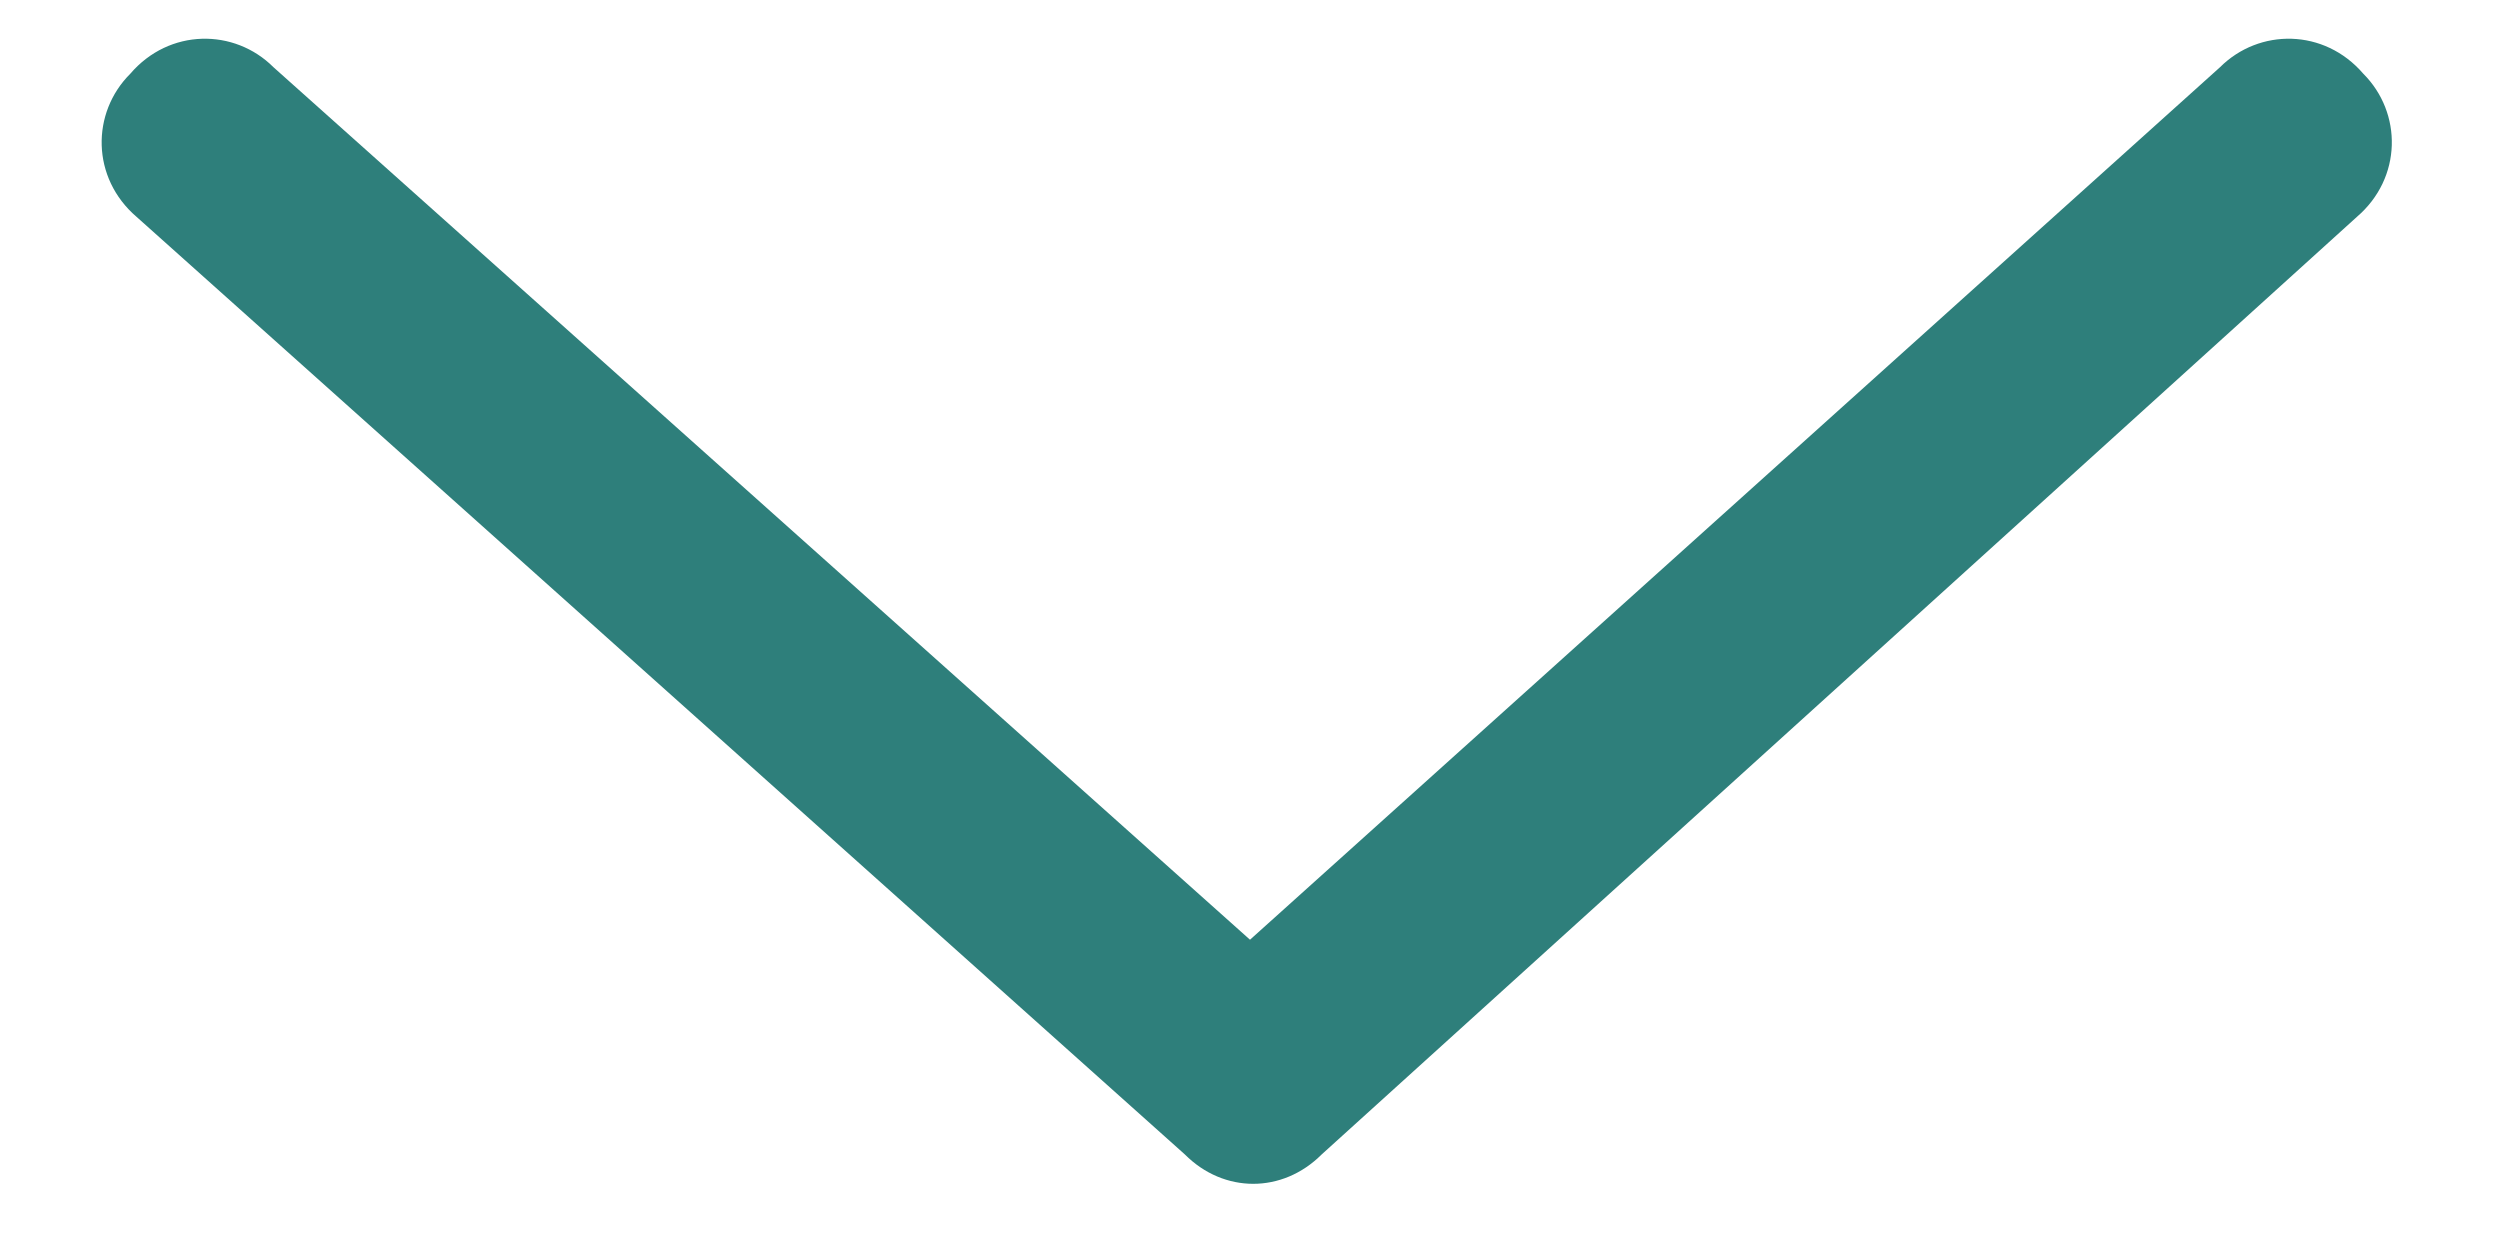 <svg width="18" height="9" viewBox="0 0 18 9" fill="none" xmlns="http://www.w3.org/2000/svg">
<path d="M16.969 1.562L9.516 8.312C9.234 8.594 8.812 8.594 8.531 8.312L0.984 1.562C0.656 1.281 0.656 0.812 0.938 0.531C1.219 0.203 1.688 0.203 1.969 0.484L9 6.766L15.984 0.484C16.266 0.203 16.734 0.203 17.016 0.531C17.297 0.812 17.297 1.281 16.969 1.562Z" fill="#2e7f7b"/>
</svg>
